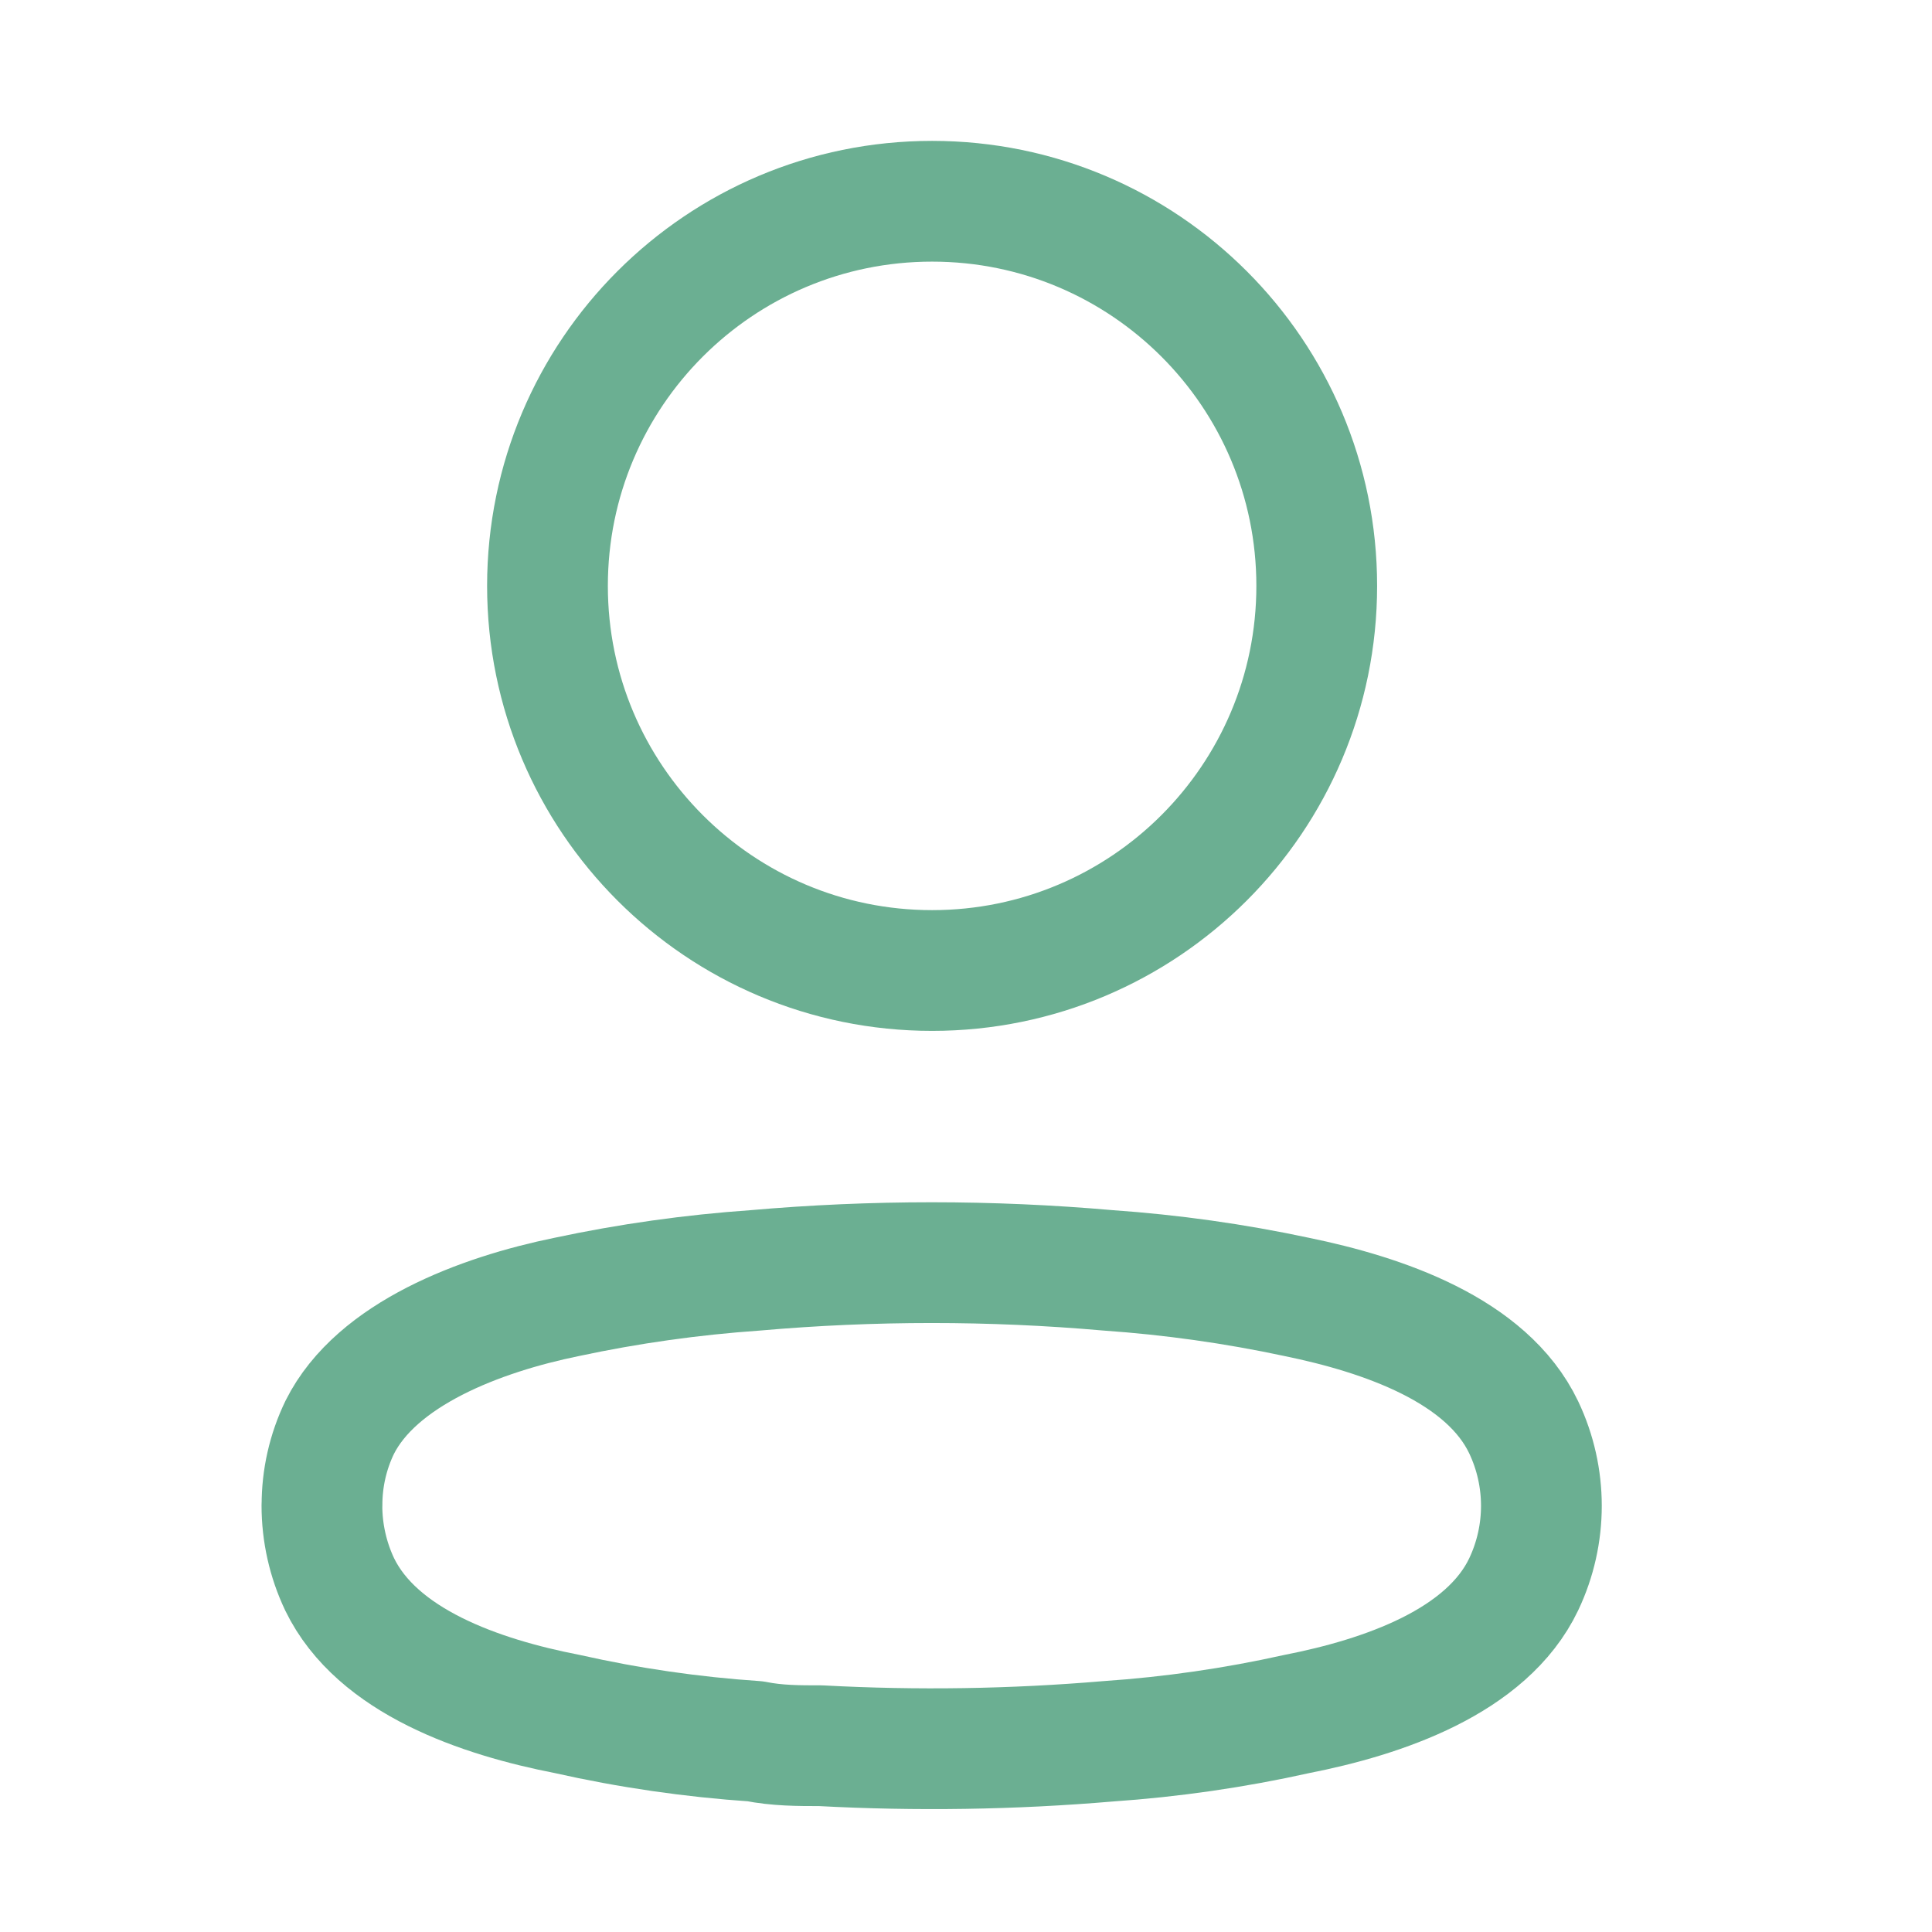 <svg fill="none" height="24" viewBox="0 0 24 24" width="24" xmlns="http://www.w3.org/2000/svg"><g stroke="#6baf92" stroke-linecap="round" stroke-linejoin="round" stroke-width="1.5"><path d="m11.579 12.056c2.639 0 4.778-2.139 4.778-4.778s-2.139-4.778-4.778-4.778c-2.639 0-4.778 2.139-4.778 4.778s2.139 4.778 4.778 4.778z"/><path clip-rule="evenodd" d="m4 18.701c-.001-.336.074-.668.22-.97.458-.915 1.748-1.401 2.819-1.62.772-.165 1.555-.275 2.343-.33 1.459-.128 2.926-.128 4.384 0 .788.055 1.571.165 2.343.33 1.071.22 2.361.659 2.819 1.62.293.617.293 1.333 0 1.95-.458.961-1.748 1.401-2.819 1.611-.771.172-1.555.285-2.343.339-1.187.101-2.38.119-3.57.055-.275 0-.54 0-.815-.055-.786-.053-1.566-.166-2.334-.339-1.08-.21-2.362-.65-2.828-1.611-.145-.306-.22-.641-.22-.979z" fill-rule="evenodd"/></g></svg>
